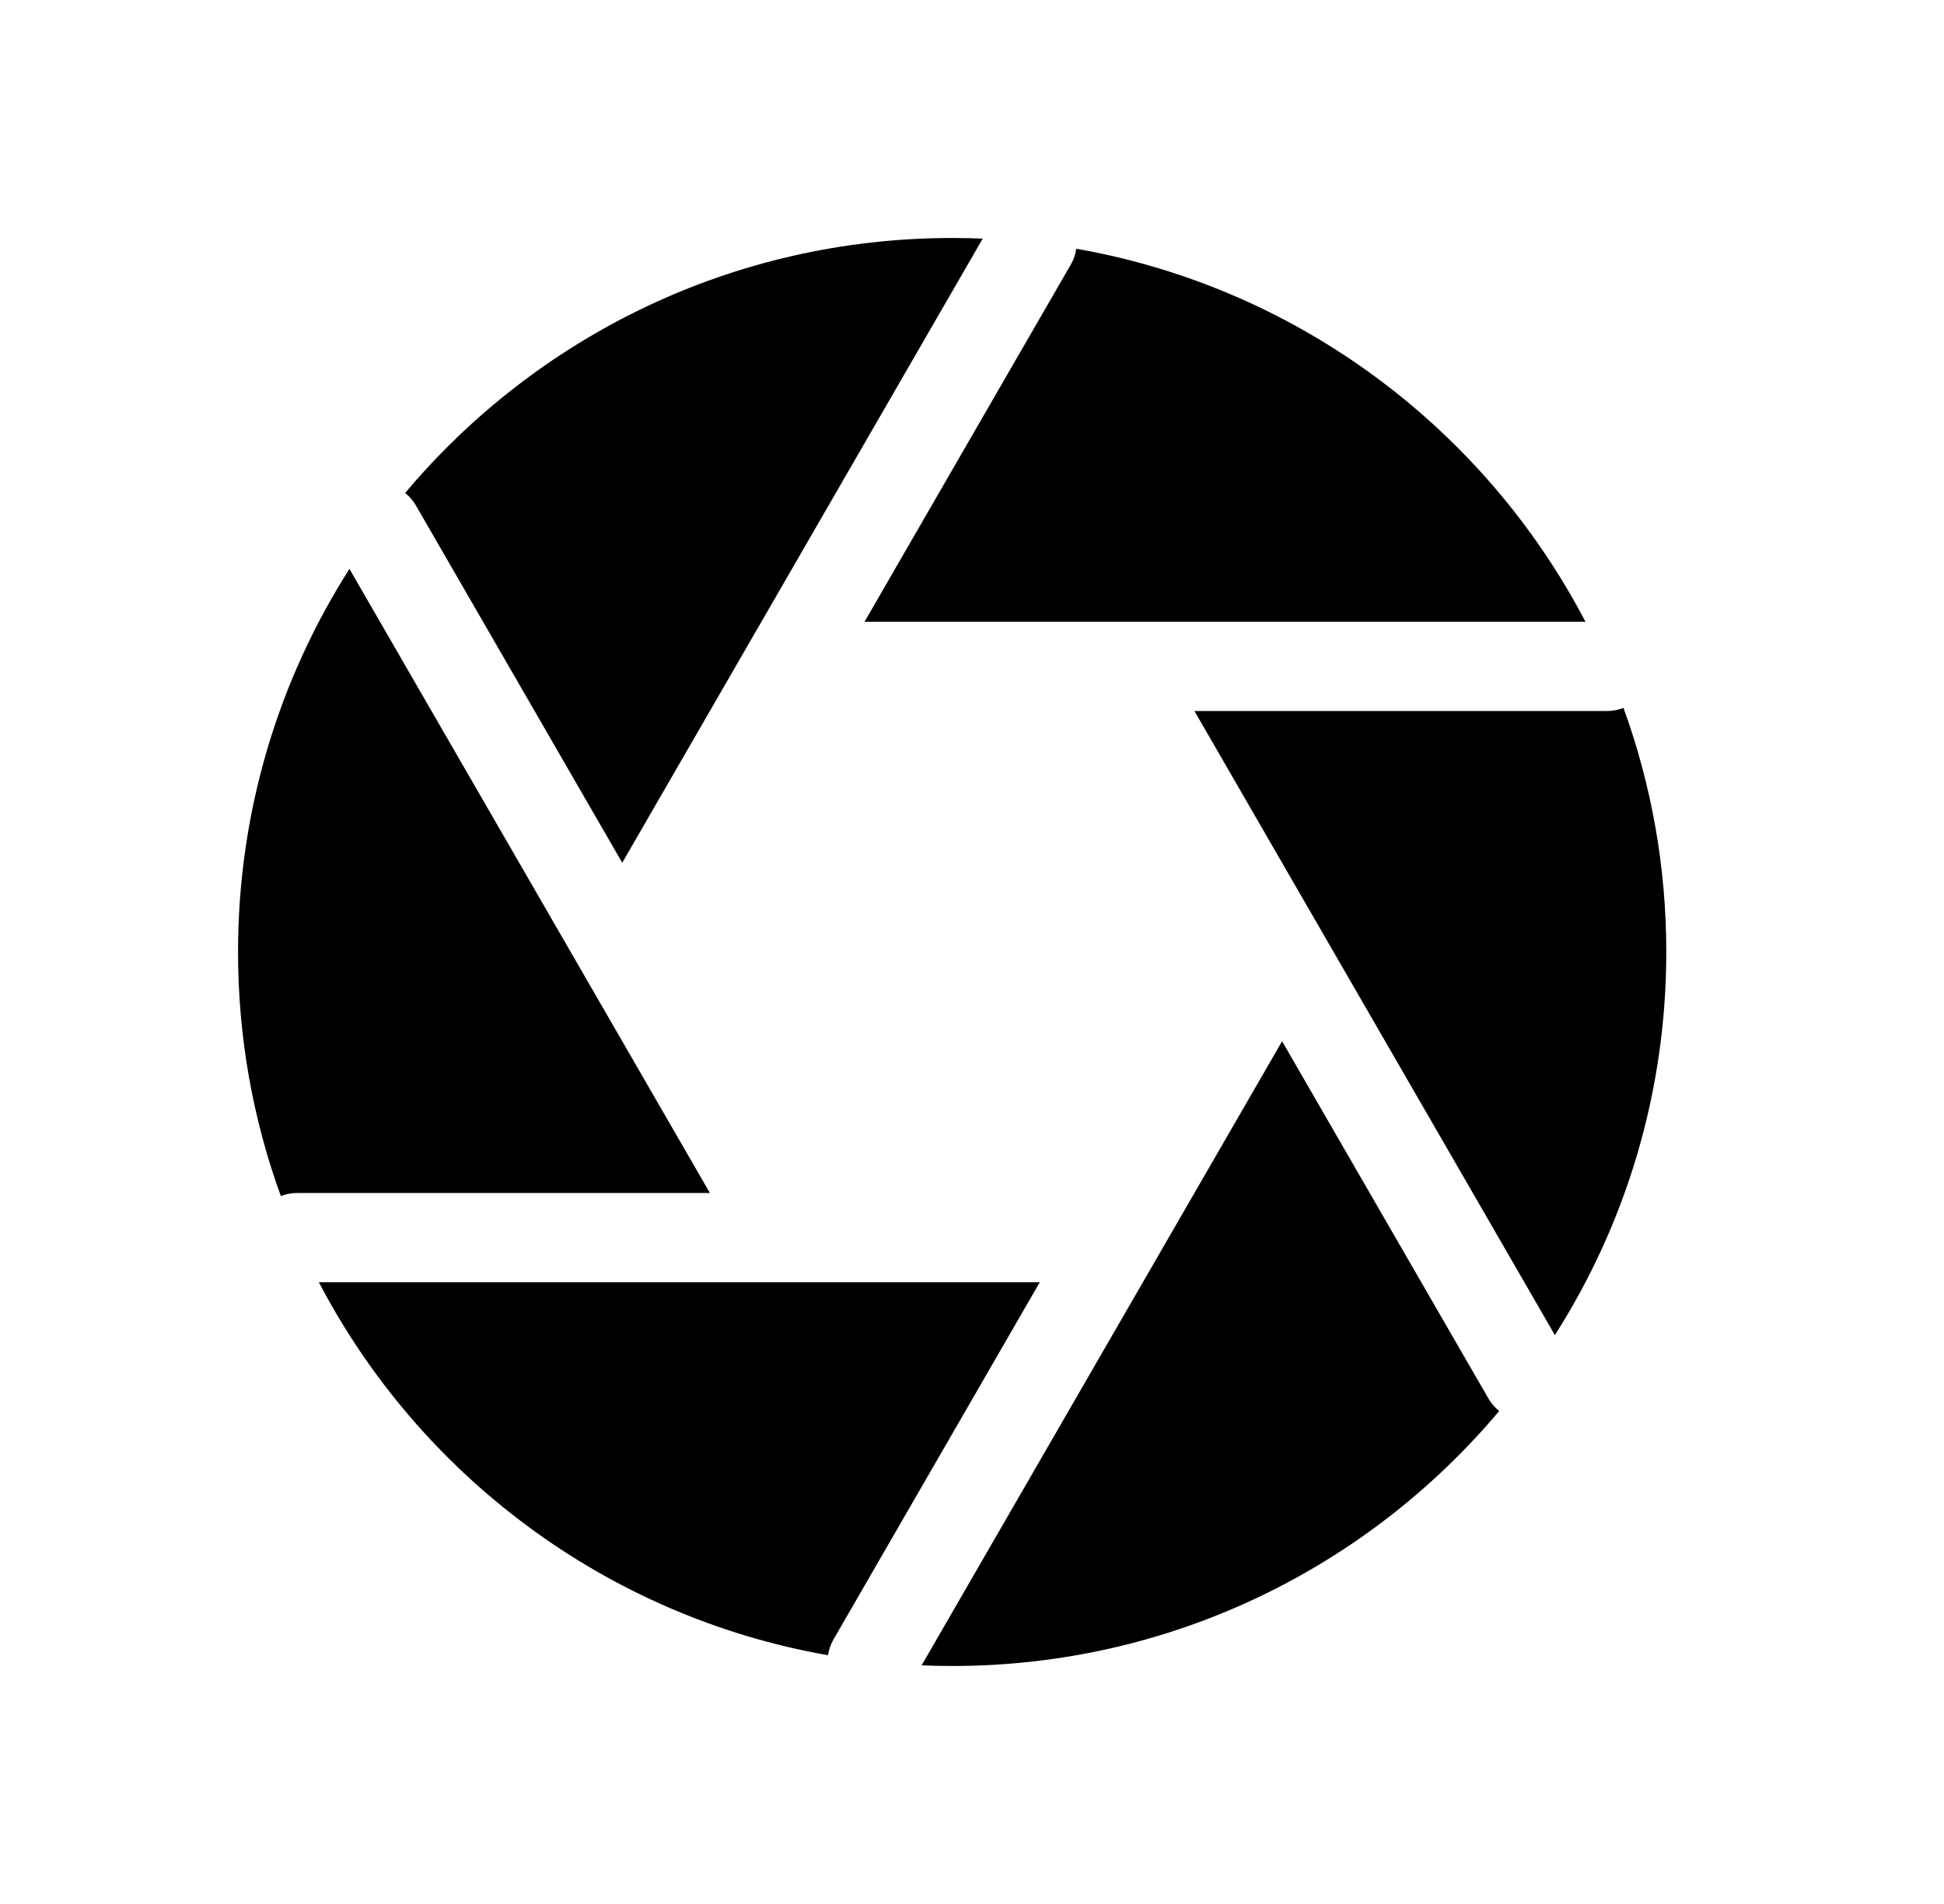 <svg width="49" height="48" viewBox="0 0 49 48" fill="none" xmlns="http://www.w3.org/2000/svg">
<path d="M24 6C24.258 6 24.515 6.005 24.77 6.016L15.684 21.75L10.484 12.745C10.412 12.62 10.319 12.514 10.212 12.428C13.514 8.498 18.465 6 24 6Z" fill="black"/>
<path d="M8.808 14.342C7.03 17.133 6 20.446 6 24C6 26.161 6.381 28.234 7.079 30.154C7.208 30.103 7.348 30.075 7.494 30.075H17.893L14.725 24.589C14.715 24.572 14.705 24.555 14.696 24.538L8.808 14.342Z" fill="black"/>
<path d="M20.871 41.729C15.281 40.749 10.579 37.191 8.037 32.325H19.826C19.837 32.325 19.849 32.325 19.86 32.325H26.209L21.01 41.329C20.936 41.456 20.891 41.592 20.871 41.729Z" fill="black"/>
<path d="M23.23 41.984C23.485 41.995 23.742 42 24 42C29.535 42 34.486 39.502 37.788 35.572C37.681 35.486 37.588 35.38 37.516 35.255L32.316 26.25L23.23 41.984Z" fill="black"/>
<path d="M33.305 23.463L39.192 33.658C40.97 30.868 42 27.554 42 24C42 21.839 41.619 19.766 40.921 17.846C40.792 17.897 40.652 17.925 40.506 17.925H30.107L33.274 23.41C33.285 23.427 33.295 23.445 33.305 23.463Z" fill="black"/>
<path d="M28.136 15.675H21.791L26.99 6.671C27.064 6.543 27.109 6.408 27.129 6.271C32.719 7.251 37.421 10.809 39.963 15.675H28.177C28.164 15.675 28.15 15.675 28.136 15.675Z" fill="black"/>
</svg>
